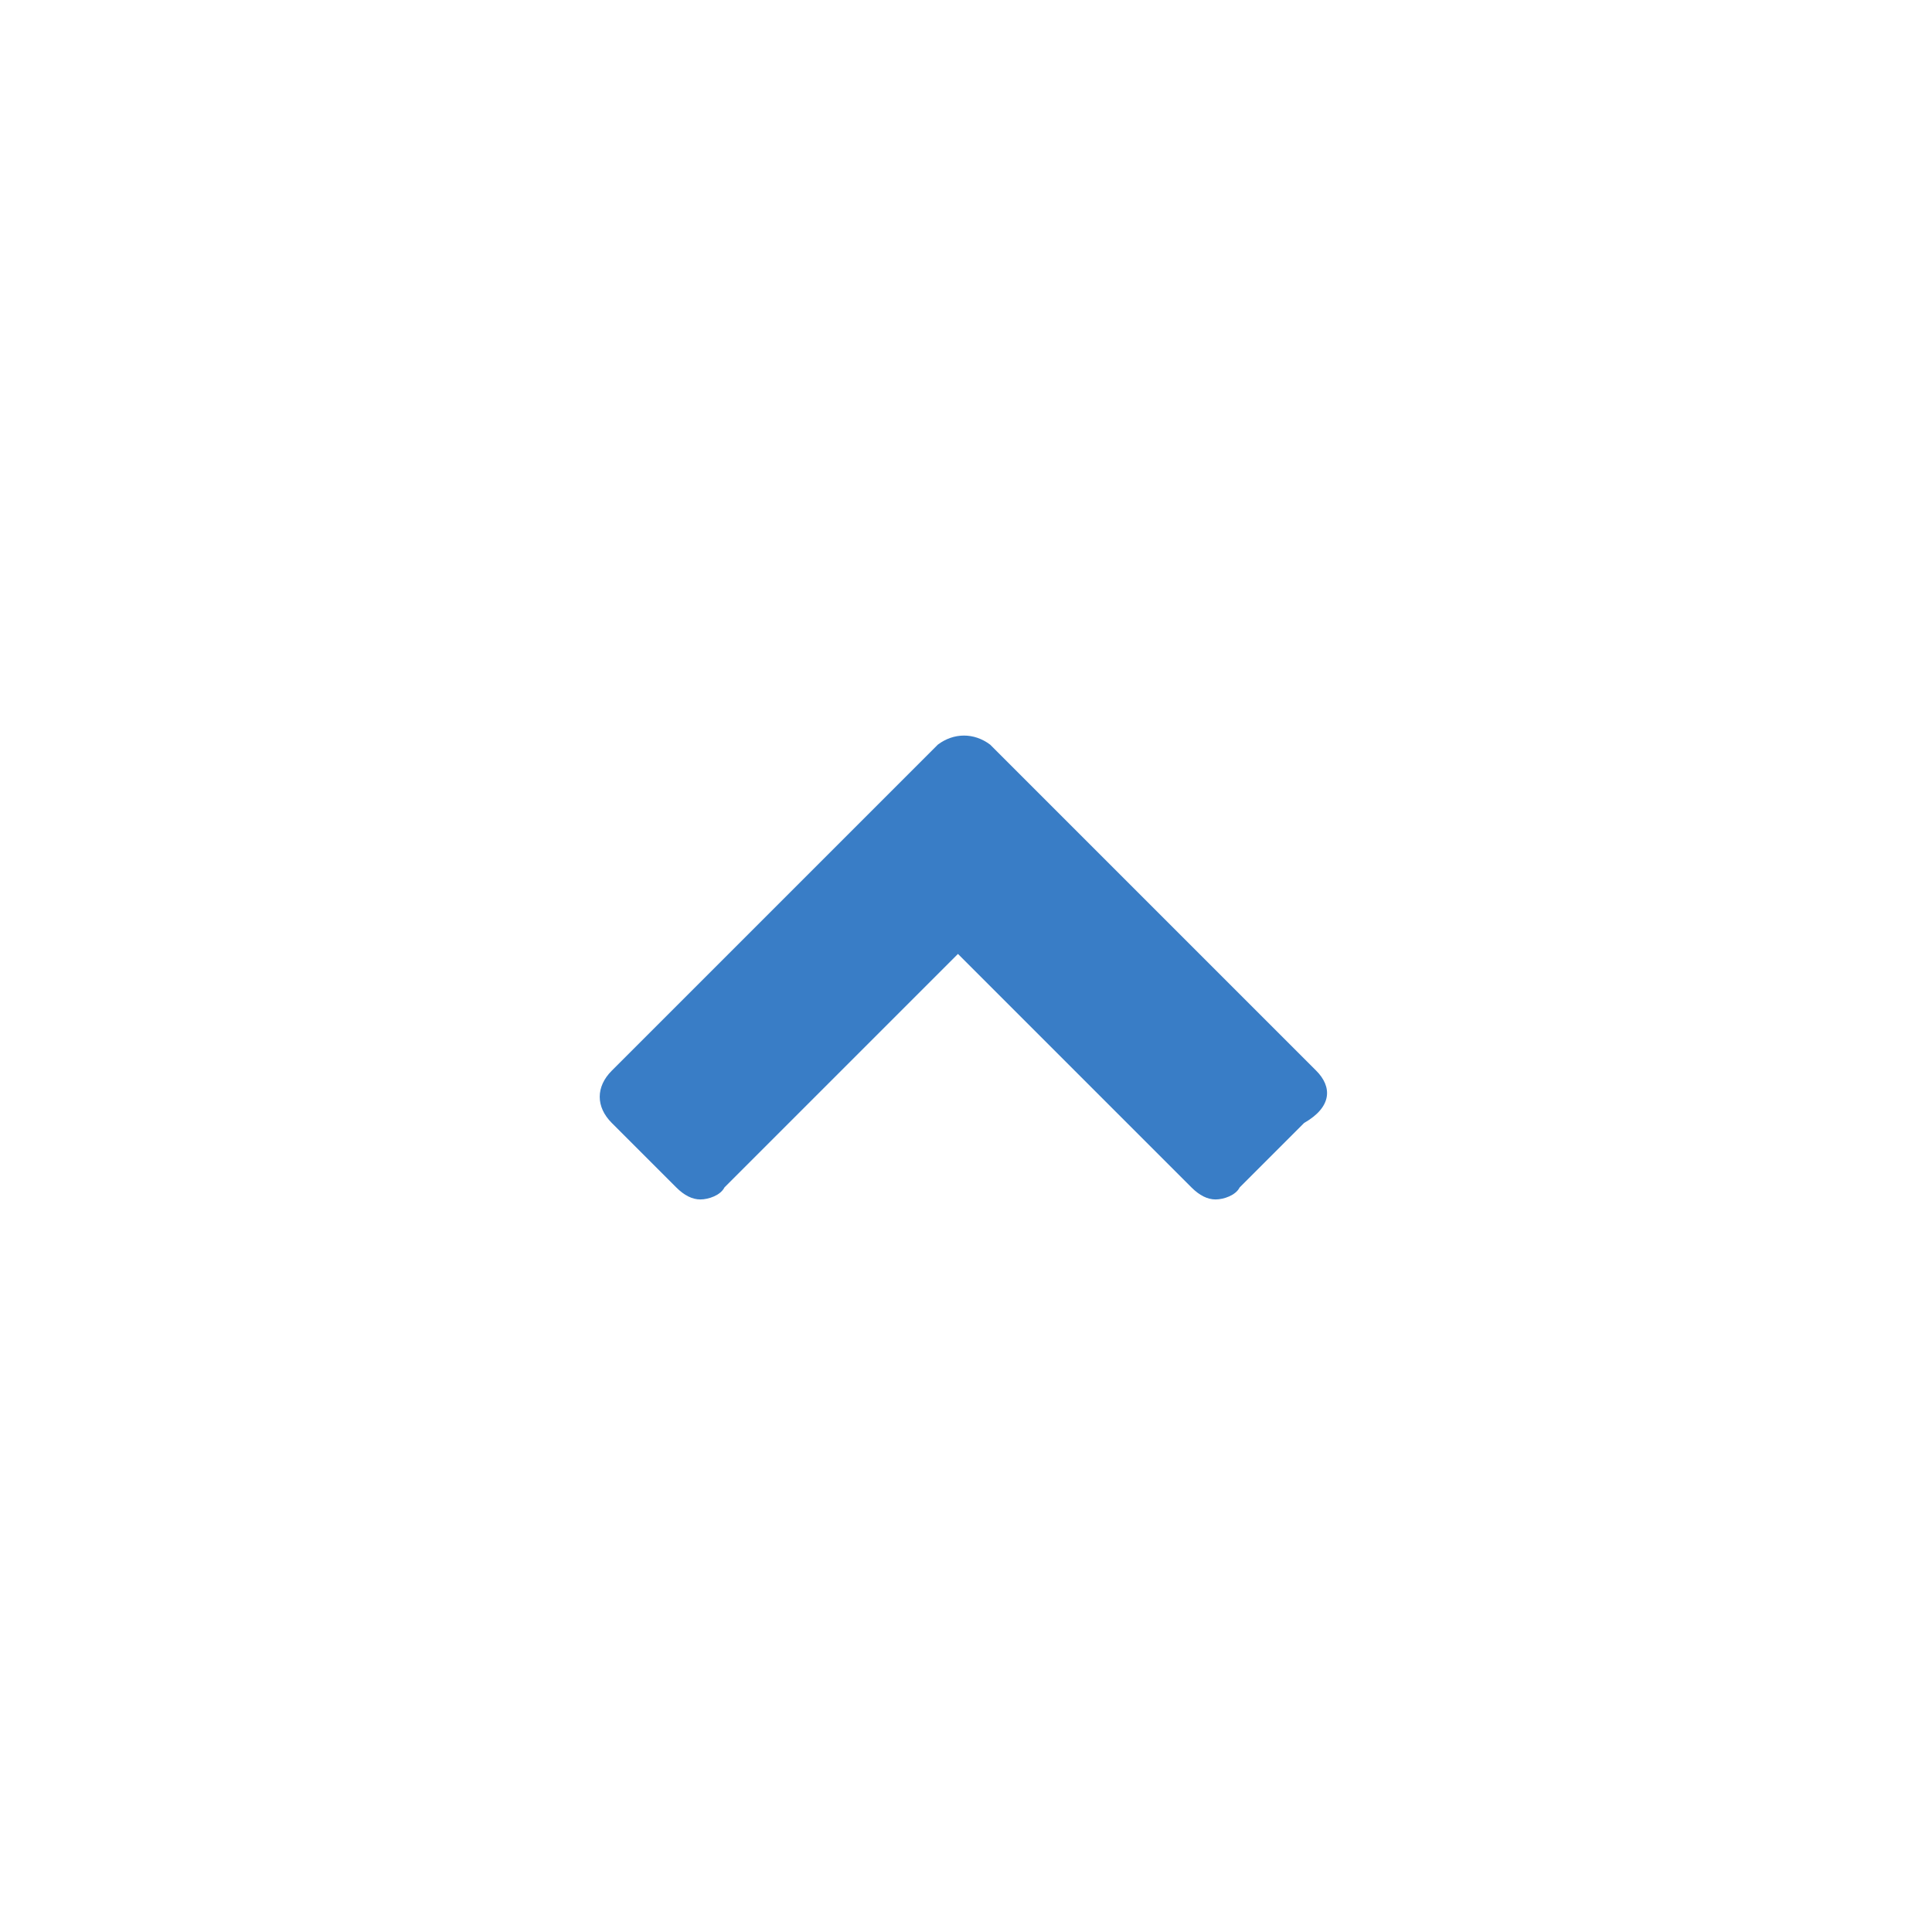 <svg height='100px' width='100px'  fill="#397dc6" xmlns="http://www.w3.org/2000/svg" xmlns:xlink="http://www.w3.org/1999/xlink" version="1.1" x="0px" y="0px" viewBox="0 0 48 48" style="enable-background:new 0 0 48 48;" xml:space="preserve"><path d="M32.7,26.6l-6.5-6.5c0,0,0,0,0,0l0,0l-1.6-1.6c-0.4-0.3-0.9-0.3-1.3,0l-8.1,8.1c-0.4,0.4-0.4,0.9,0,1.3l1.6,1.6  c0.2,0.2,0.4,0.3,0.6,0.3c0.2,0,0.5-0.1,0.6-0.3l5.8-5.8l5.8,5.8c0.2,0.2,0.4,0.3,0.6,0.3c0.2,0,0.5-0.1,0.6-0.3l1.6-1.6  C33.1,27.5,33.1,27,32.7,26.6z"></path></svg>